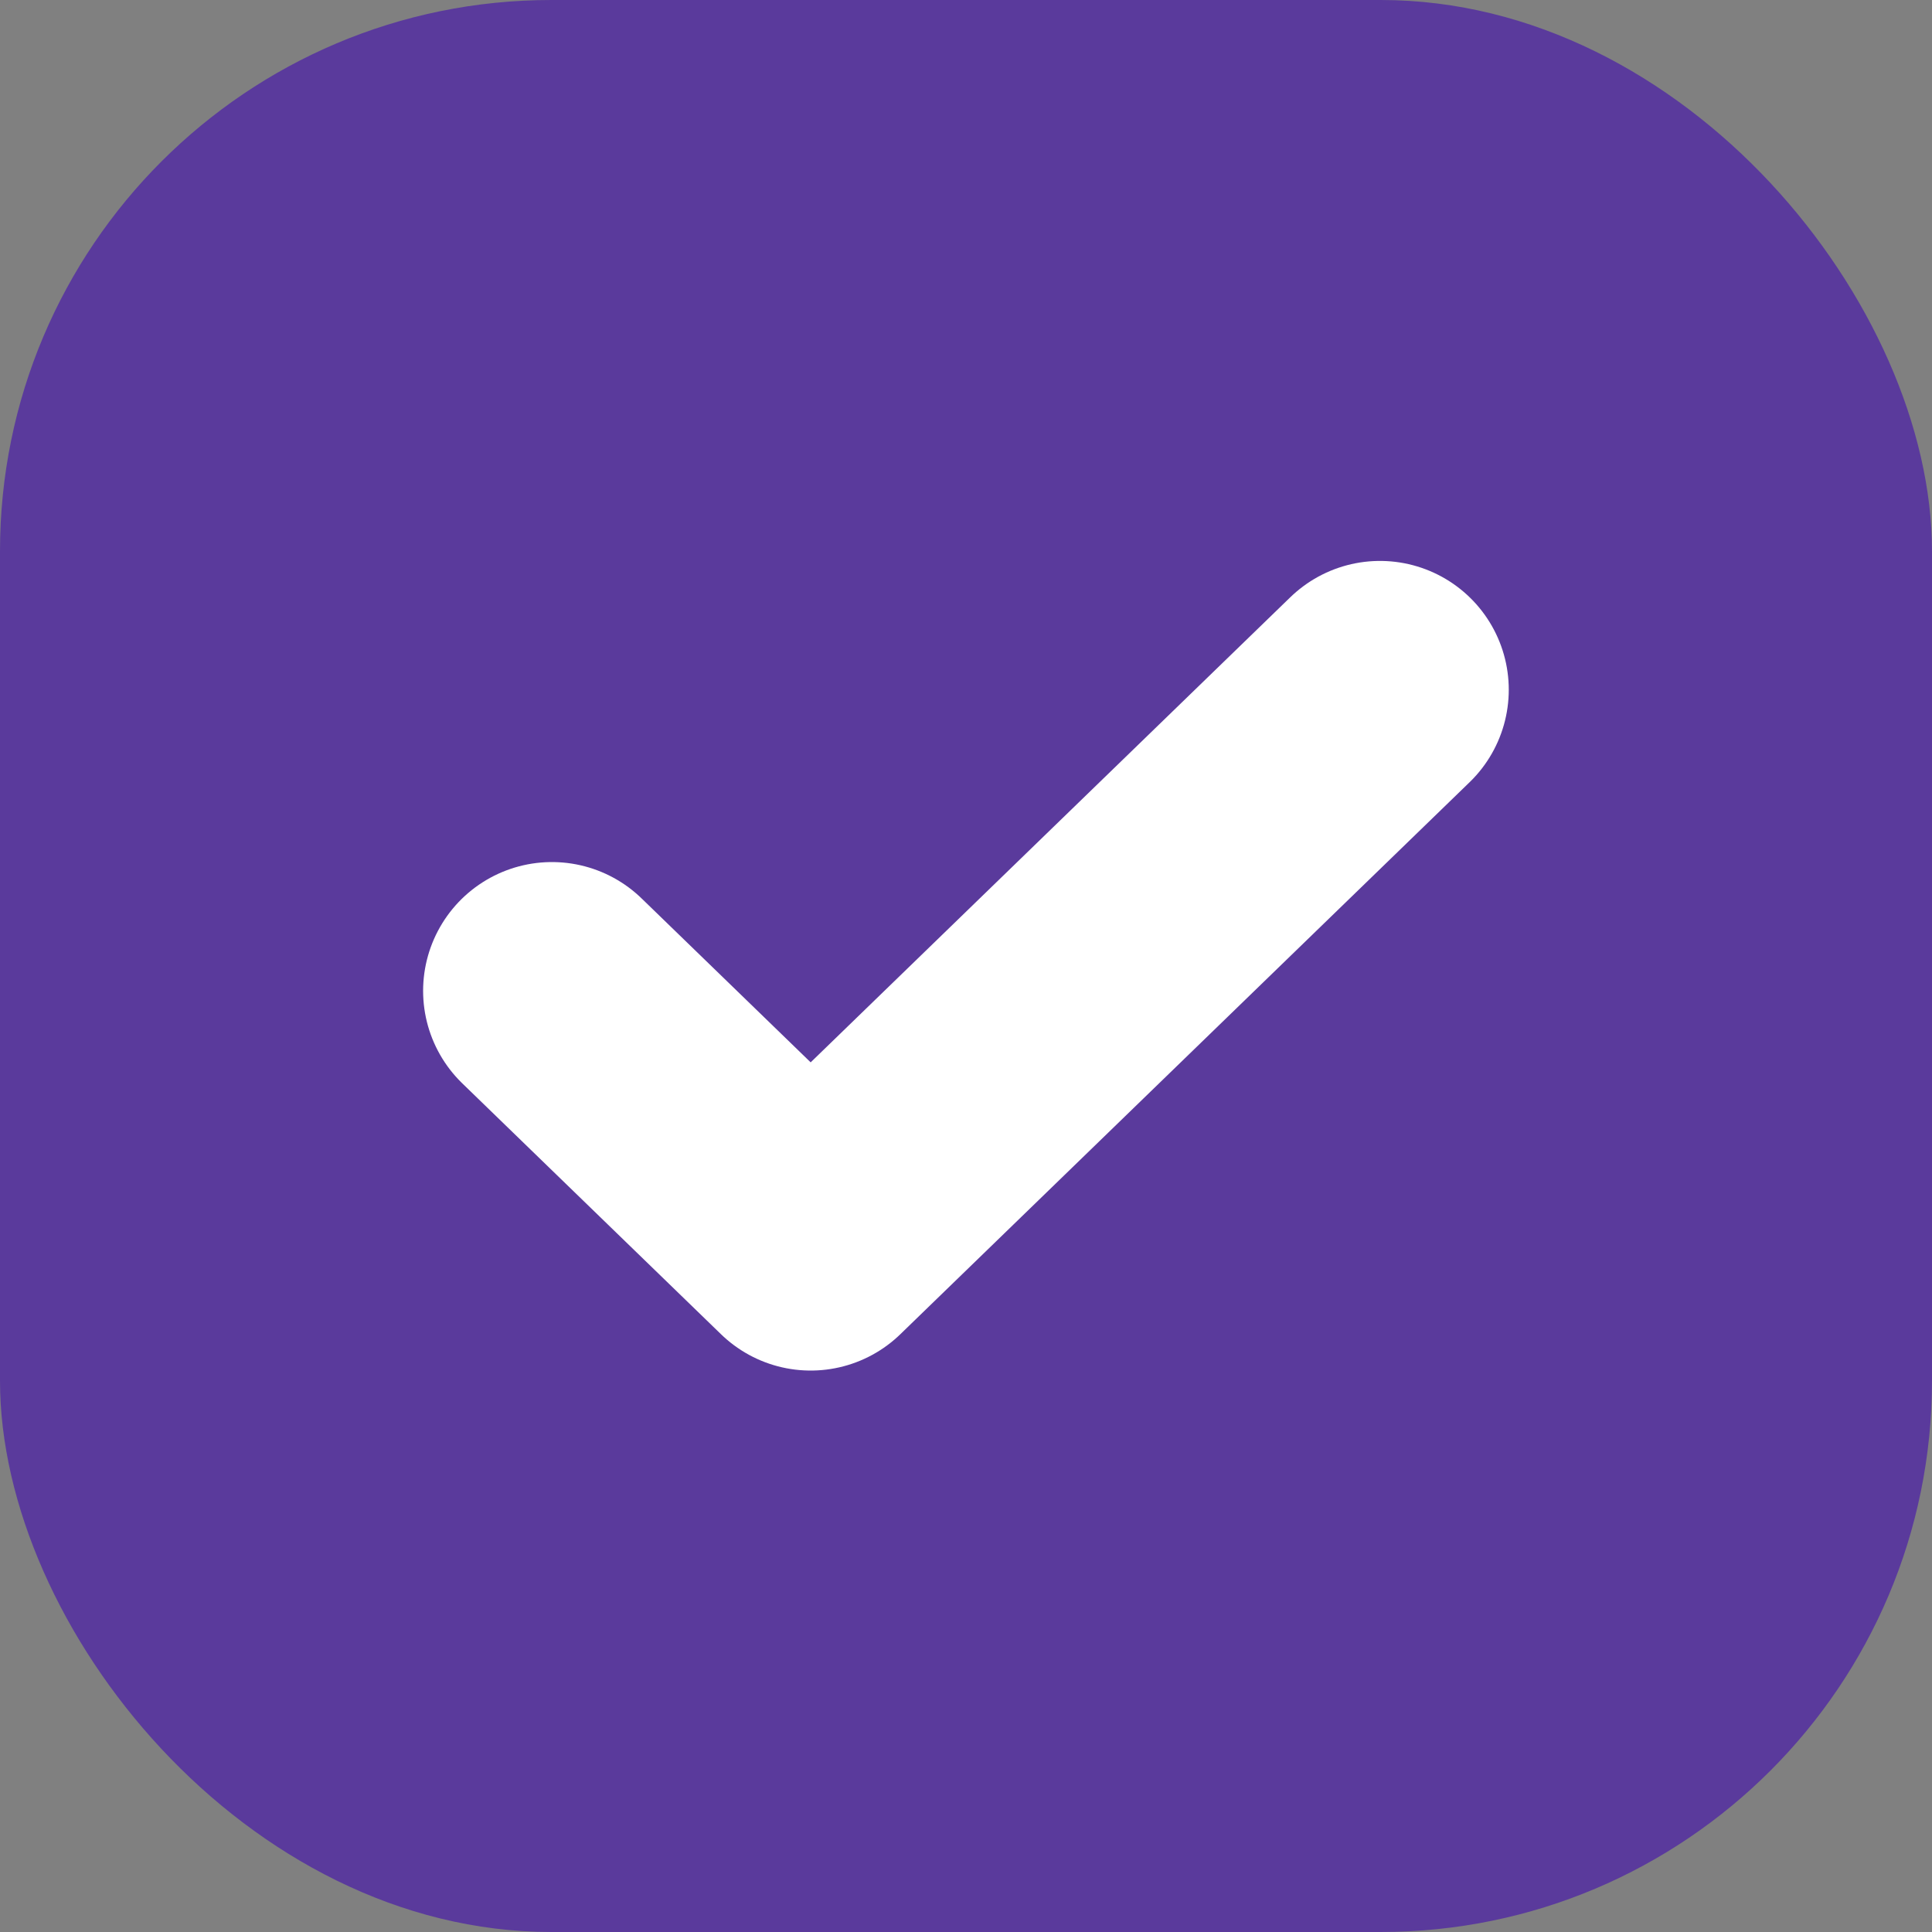 <svg width="15" height="15" viewBox="0 0 15 15" fill="none" xmlns="http://www.w3.org/2000/svg">
<rect x="0" y="0" width="15" height="15" fill="#808080" stroke="none"/>
<rect width="15" height="15" rx="4.28" fill="#5A3A9C"/>
<path d="M10.714 5.355L6.294 9.641L4.285 7.693" stroke="white" stroke-width="2" stroke-linecap="round" stroke-linejoin="round"/>
</svg>
